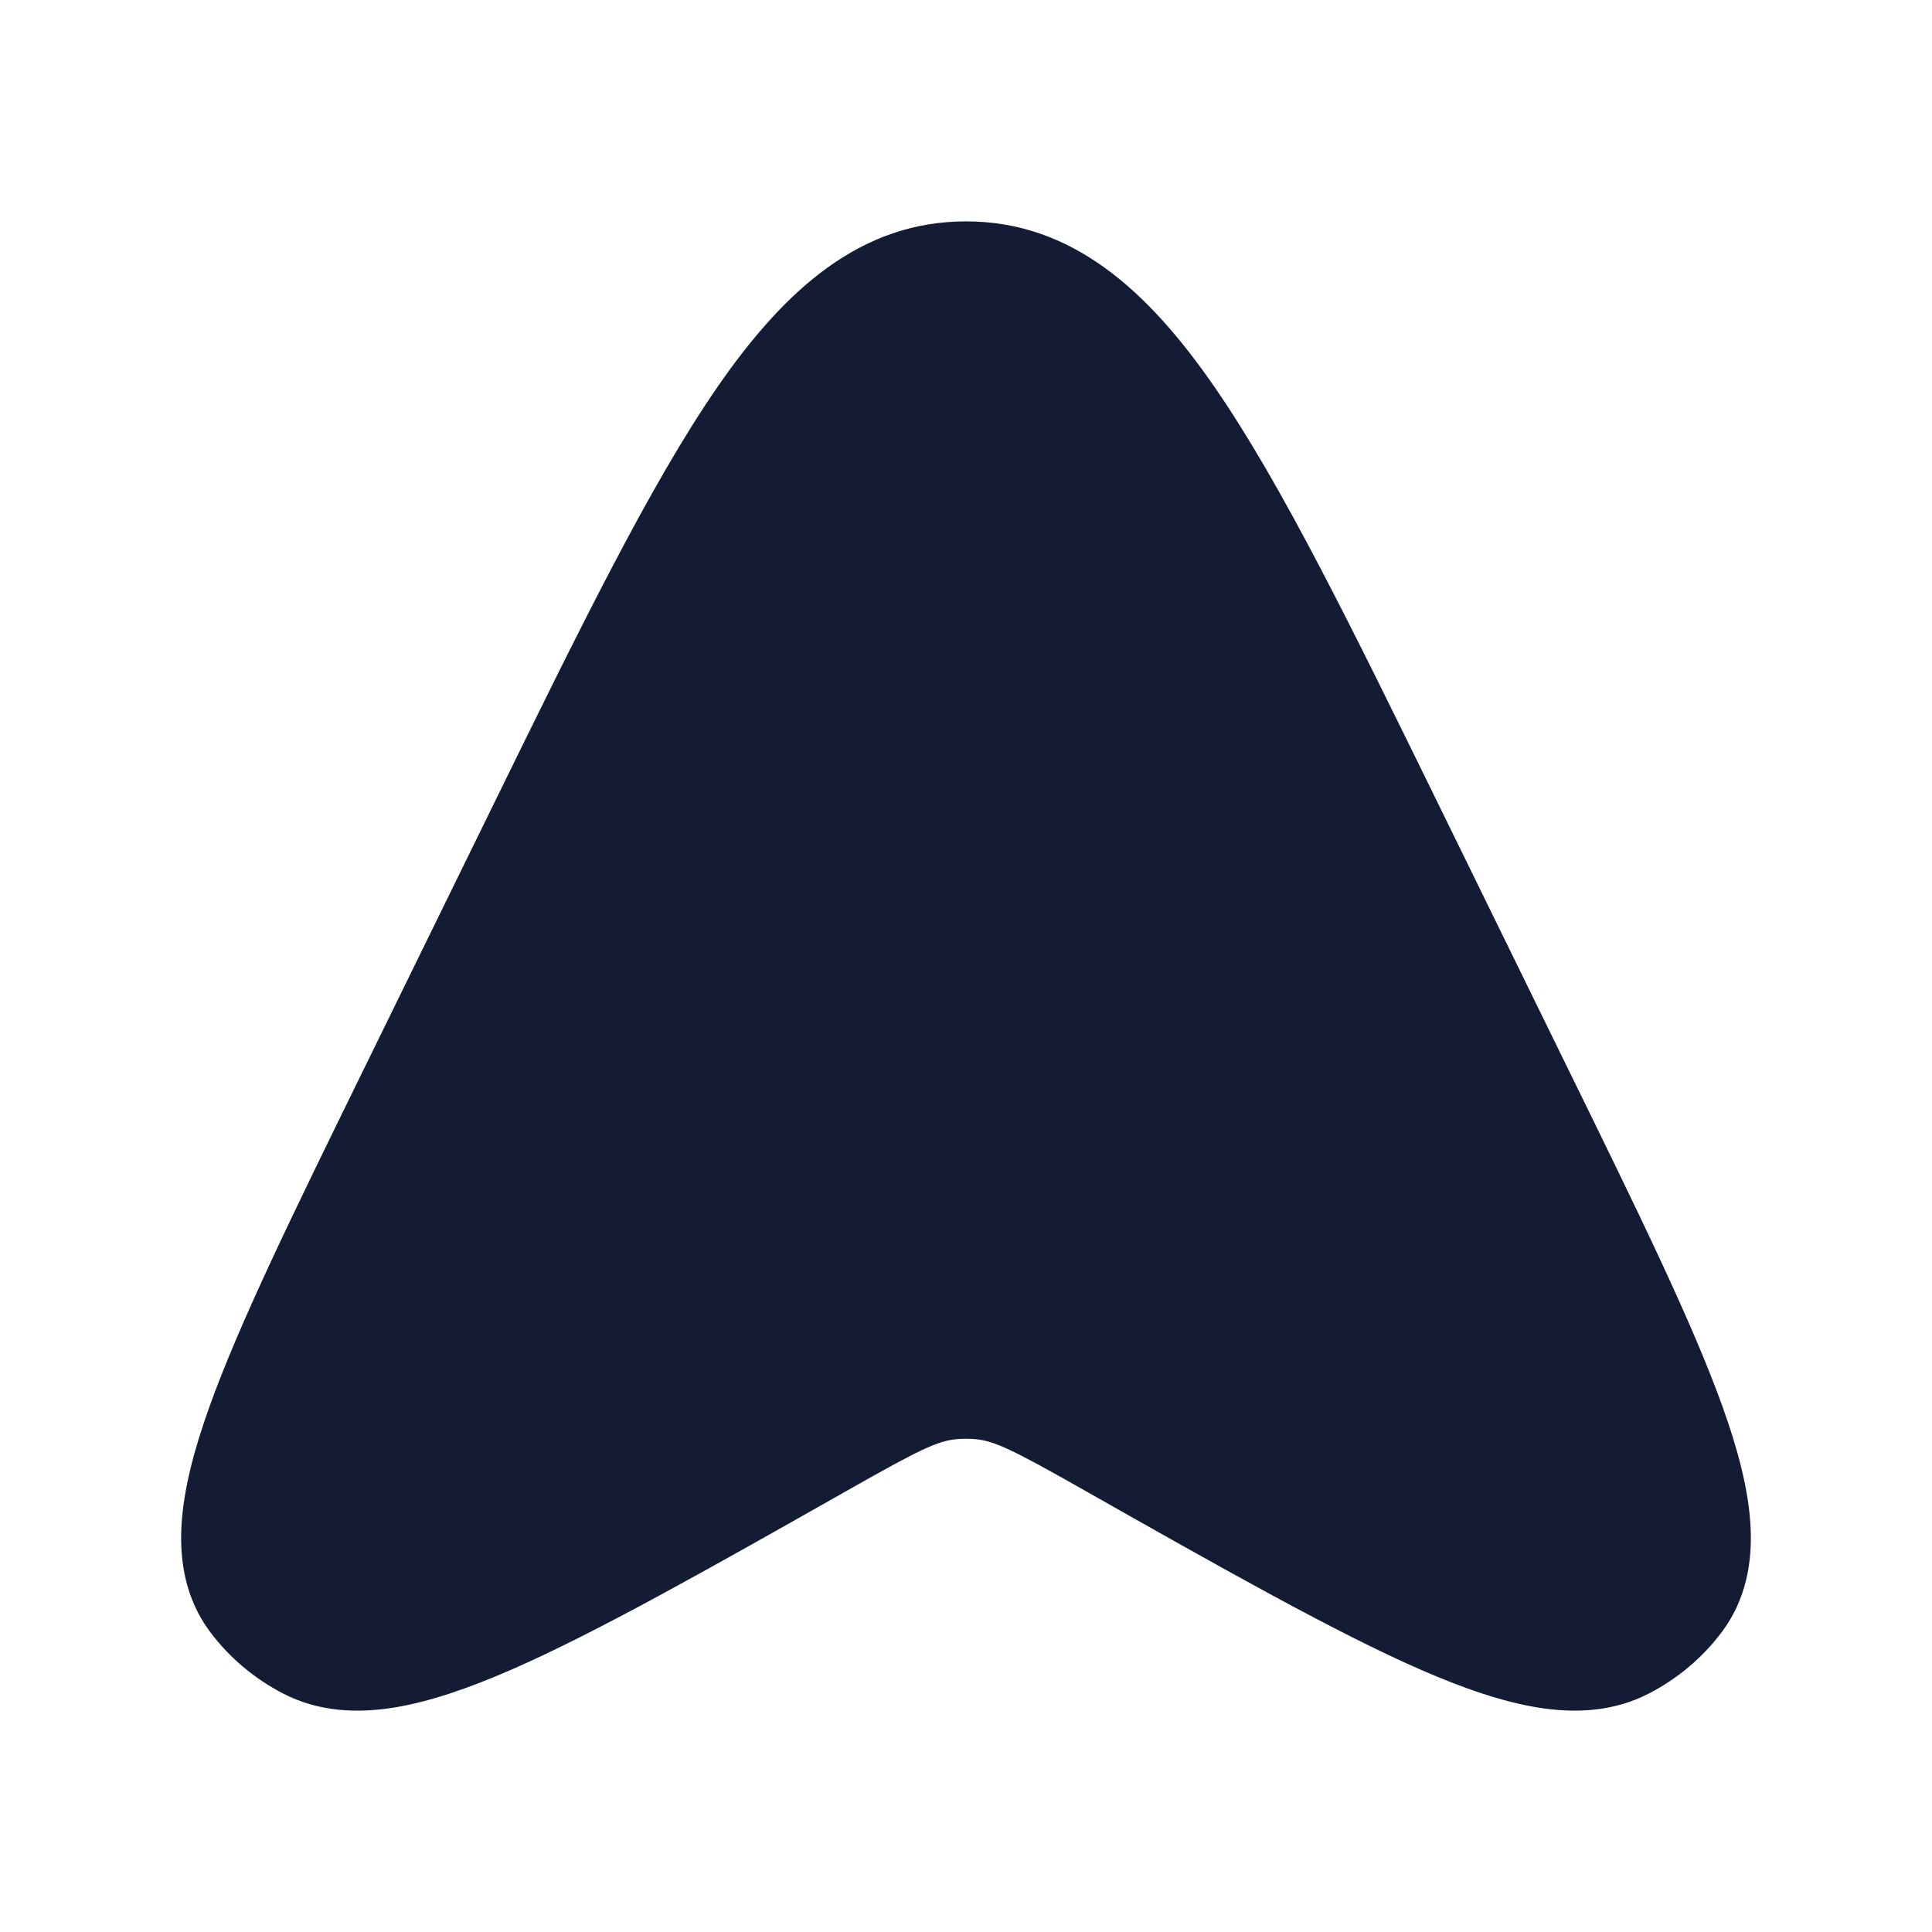 <svg width="24" height="24" viewBox="0 0 24 24" fill="none" xmlns="http://www.w3.org/2000/svg">
<path d="M8.908 4.814C9.746 3.599 10.689 2.75 12 2.75C13.311 2.75 14.254 3.599 15.092 4.814C15.924 6.02 16.795 7.799 17.905 10.065L19.508 13.337L19.508 13.337C20.36 15.076 21.029 16.442 21.4 17.48C21.588 18.005 21.719 18.497 21.745 18.945C21.772 19.405 21.689 19.868 21.396 20.264C21.155 20.589 20.841 20.853 20.48 21.039C20.052 21.26 19.584 21.286 19.125 21.215C18.672 21.144 18.178 20.973 17.647 20.741C16.598 20.283 15.188 19.486 13.44 18.496C12.589 18.014 12.355 17.9 12.12 17.878C12.04 17.871 11.96 17.871 11.88 17.878C11.645 17.9 11.411 18.014 10.56 18.496L10.56 18.496C8.812 19.486 7.403 20.283 6.353 20.741C5.821 20.973 5.328 21.144 4.875 21.215C4.416 21.286 3.948 21.26 3.52 21.039C3.159 20.853 2.845 20.589 2.604 20.264C2.311 19.868 2.228 19.405 2.255 18.945C2.281 18.497 2.412 18.005 2.6 17.48C2.971 16.442 3.64 15.076 4.492 13.337L6.095 10.065C7.205 7.799 8.076 6.02 8.908 4.814Z" fill="#141B34"/>
</svg>

